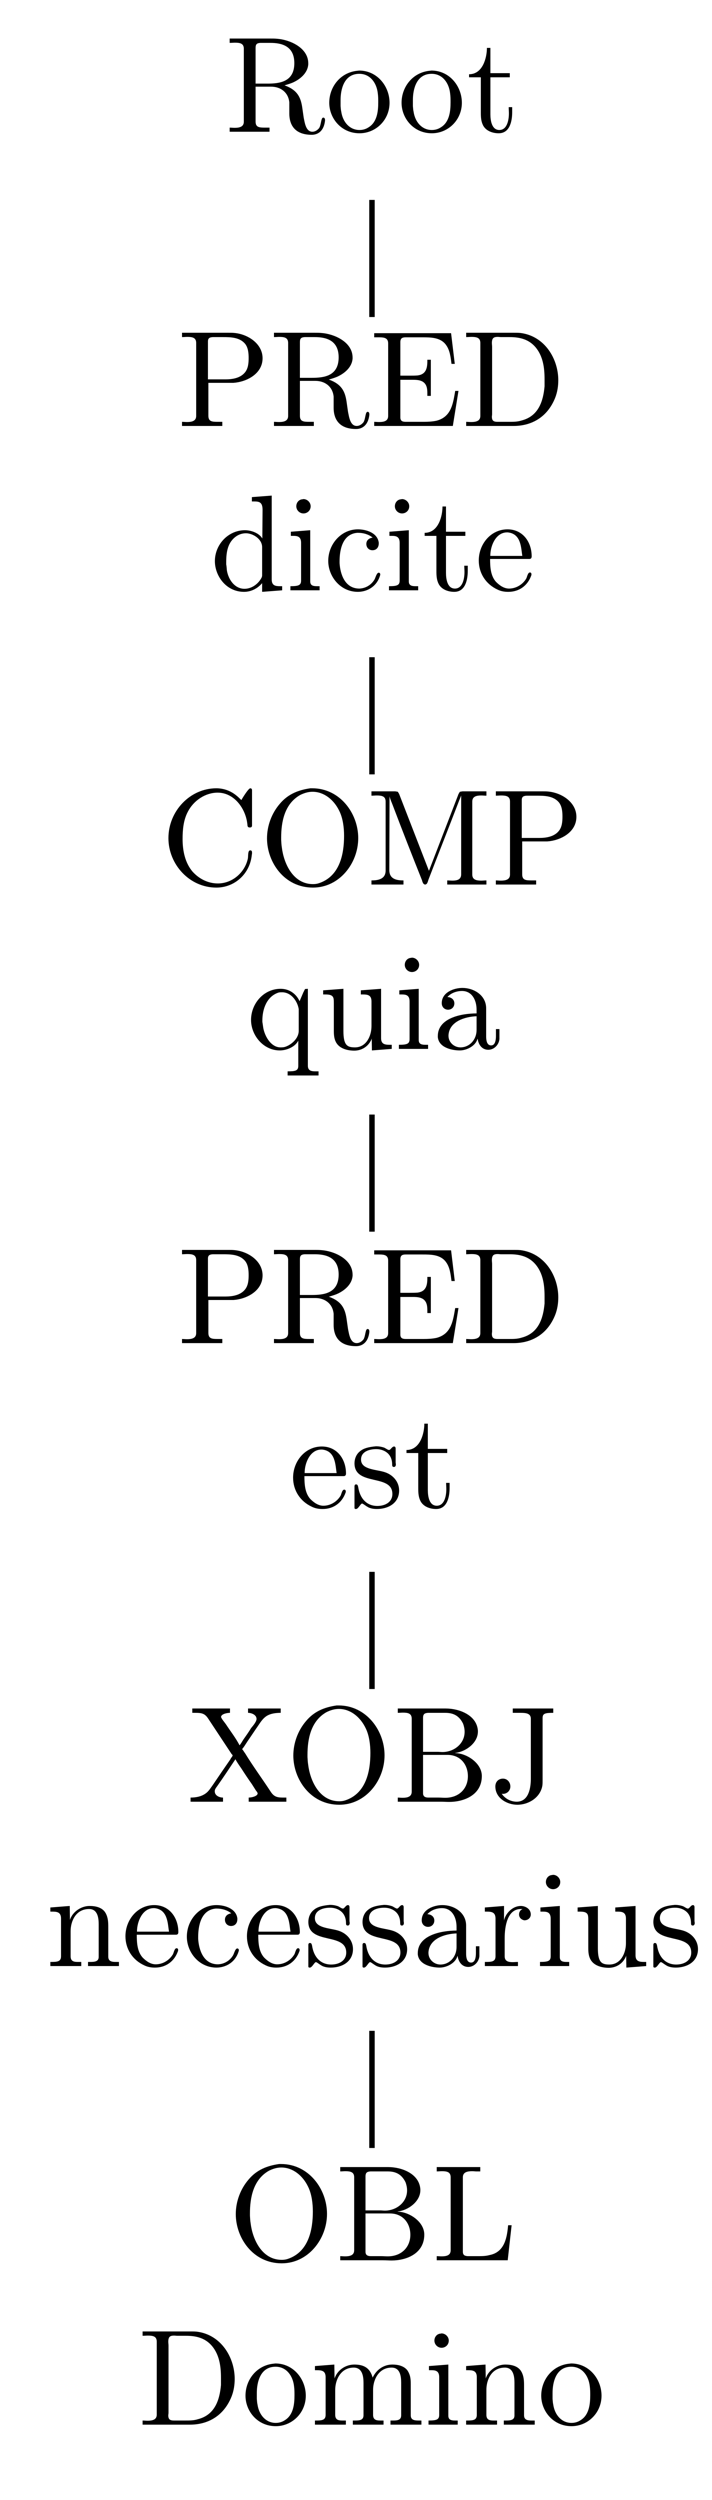 <?xml version="1.0" encoding="UTF-8"?>
<svg xmlns="http://www.w3.org/2000/svg" xmlns:xlink="http://www.w3.org/1999/xlink" width="51.1pt" height="179.37pt" viewBox="0 0 51.1 179.37" version="1.2">
<defs>
<g>
<symbol overflow="visible" id="glyph0-0">
<path style="stroke:none;" d=""/>
</symbol>
<symbol overflow="visible" id="glyph0-1">
<path style="stroke:none;" d="M 0.328 -6.703 L 0.328 -6.391 C 0.453 -6.391 0.594 -6.406 0.703 -6.406 C 1.062 -6.406 1.344 -6.359 1.344 -5.969 L 1.344 -0.734 C 1.344 -0.359 1.016 -0.297 0.688 -0.297 C 0.562 -0.297 0.438 -0.312 0.328 -0.312 L 0.328 -0.016 L 3.188 -0.016 L 3.188 -0.312 L 2.859 -0.312 C 2.453 -0.312 2.188 -0.328 2.188 -0.75 L 2.188 -3.25 L 3.297 -3.25 C 3.953 -3.25 4.531 -2.875 4.609 -2.125 L 4.609 -1.312 C 4.609 -0.641 4.891 0.203 6.219 0.203 C 6.688 0.203 7.094 -0.094 7.172 -0.812 L 7.172 -0.859 C 7.172 -0.938 7.141 -1.031 7.047 -1.031 C 6.875 -1.031 6.906 -0.531 6.75 -0.281 C 6.625 -0.125 6.453 -0.016 6.266 -0.016 C 5.797 -0.016 5.719 -0.656 5.641 -1.031 L 5.531 -1.797 C 5.422 -2.484 5.188 -3.016 4.266 -3.344 C 4.453 -3.406 4.641 -3.453 4.828 -3.531 C 5.375 -3.766 5.922 -4.219 5.969 -4.844 L 5.969 -4.922 C 5.969 -6.047 4.641 -6.625 3.719 -6.688 C 3.562 -6.703 3.406 -6.703 3.234 -6.703 Z M 2.188 -3.469 L 2.188 -6.031 C 2.188 -6.297 2.281 -6.375 2.531 -6.391 L 3.25 -6.391 C 4.031 -6.391 4.969 -6.188 4.969 -4.938 C 4.969 -3.578 3.891 -3.469 3.031 -3.469 Z M 2.188 -3.469 "/>
</symbol>
<symbol overflow="visible" id="glyph0-2">
<path style="stroke:none;" d="M 2.297 -4.391 C 1.062 -4.266 0.281 -3.219 0.281 -2.094 C 0.281 -0.984 1.141 0.094 2.453 0.094 C 3.625 0.094 4.609 -0.859 4.609 -2.094 C 4.609 -3.266 3.734 -4.406 2.422 -4.406 C 2.391 -4.406 2.344 -4.391 2.297 -4.391 Z M 1.094 -1.859 L 1.094 -2.297 C 1.094 -3.031 1.328 -4.172 2.438 -4.172 C 3.234 -4.172 3.688 -3.5 3.766 -2.766 C 3.797 -2.547 3.797 -2.344 3.797 -2.125 C 3.797 -1.484 3.719 -0.703 3.094 -0.328 C 2.906 -0.203 2.688 -0.141 2.453 -0.141 C 1.75 -0.141 1.25 -0.703 1.141 -1.469 C 1.109 -1.594 1.109 -1.734 1.094 -1.859 Z M 1.094 -1.859 "/>
</symbol>
<symbol overflow="visible" id="glyph0-3">
<path style="stroke:none;" d="M 1.453 -6.031 C 1.453 -5.359 1.172 -4.141 0.172 -4.141 L 0.172 -3.922 L 1.016 -3.922 L 1.016 -1.391 C 1.016 -1.062 1.031 -0.75 1.188 -0.453 C 1.406 -0.062 1.875 0.094 2.297 0.094 C 3.109 0.094 3.266 -0.797 3.266 -1.422 L 3.266 -1.781 L 3.016 -1.781 C 3.016 -1.641 3.031 -1.484 3.031 -1.328 C 3.031 -0.906 2.922 -0.141 2.344 -0.141 C 1.797 -0.141 1.703 -0.828 1.703 -1.266 L 1.703 -3.922 L 3.094 -3.922 L 3.094 -4.219 L 1.703 -4.219 L 1.703 -6.031 Z M 1.453 -6.031 "/>
</symbol>
<symbol overflow="visible" id="glyph0-4">
<path style="stroke:none;" d="M 0.328 -6.703 L 0.328 -6.391 C 0.453 -6.391 0.594 -6.406 0.703 -6.406 C 1.062 -6.406 1.344 -6.359 1.344 -5.969 L 1.344 -0.734 C 1.344 -0.359 1.016 -0.297 0.688 -0.297 C 0.562 -0.297 0.438 -0.312 0.328 -0.312 L 0.328 -0.016 L 3.219 -0.016 L 3.219 -0.312 L 2.891 -0.312 C 2.484 -0.312 2.219 -0.328 2.219 -0.75 L 2.219 -3.109 L 4.016 -3.109 C 4.953 -3.172 6.109 -3.75 6.109 -4.875 C 6.109 -5.906 5.078 -6.594 4.094 -6.688 C 3.953 -6.703 3.812 -6.703 3.656 -6.703 C 3.469 -6.703 3.266 -6.703 3.094 -6.703 Z M 2.188 -3.359 L 2.188 -6.078 C 2.188 -6.344 2.344 -6.375 2.531 -6.391 L 3.266 -6.391 C 3.828 -6.391 4.453 -6.375 4.844 -5.922 C 5.078 -5.641 5.109 -5.234 5.109 -4.891 C 5.109 -4.531 5.078 -4.156 4.859 -3.875 C 4.531 -3.453 3.953 -3.359 3.453 -3.359 Z M 2.188 -3.359 "/>
</symbol>
<symbol overflow="visible" id="glyph0-5">
<path style="stroke:none;" d="M 0.328 -6.672 L 0.328 -6.375 C 0.453 -6.375 0.578 -6.375 0.703 -6.375 C 1.047 -6.375 1.328 -6.328 1.328 -5.938 L 1.328 -0.734 C 1.328 -0.359 1.016 -0.297 0.672 -0.297 C 0.547 -0.297 0.438 -0.312 0.328 -0.312 L 0.328 -0.016 L 5.969 -0.016 L 6.375 -2.531 L 6.141 -2.531 C 5.984 -1.641 5.875 -0.672 4.797 -0.391 C 4.5 -0.328 4.188 -0.312 3.875 -0.312 L 2.609 -0.312 C 2.422 -0.312 2.203 -0.328 2.203 -0.625 L 2.203 -3.328 L 3.109 -3.328 C 3.453 -3.328 3.828 -3.297 4.016 -2.984 C 4.141 -2.781 4.141 -2.516 4.141 -2.266 L 4.141 -2.172 L 4.391 -2.172 L 4.391 -4.766 L 4.141 -4.766 L 4.141 -4.672 C 4.141 -4.141 4.031 -3.719 3.453 -3.641 C 3.266 -3.625 3.078 -3.625 2.891 -3.625 L 2.203 -3.625 L 2.203 -6.031 C 2.203 -6.359 2.406 -6.375 2.609 -6.375 L 3.797 -6.375 C 4.375 -6.375 5.078 -6.375 5.469 -5.844 C 5.766 -5.453 5.812 -4.938 5.875 -4.469 L 6.109 -4.469 L 5.844 -6.672 Z M 0.328 -6.672 "/>
</symbol>
<symbol overflow="visible" id="glyph0-6">
<path style="stroke:none;" d="M 0.328 -6.703 L 0.328 -6.391 C 0.453 -6.391 0.594 -6.406 0.703 -6.406 C 1.062 -6.406 1.344 -6.359 1.344 -5.969 L 1.344 -0.734 C 1.344 -0.359 1.016 -0.297 0.688 -0.297 C 0.562 -0.297 0.438 -0.312 0.328 -0.312 L 0.328 -0.016 L 3.734 -0.016 C 5 -0.016 6.156 -0.625 6.719 -2.047 C 6.875 -2.453 6.938 -2.875 6.938 -3.297 C 6.938 -4.828 5.969 -6.469 4.219 -6.688 C 4.062 -6.703 3.906 -6.703 3.75 -6.703 Z M 5.953 -3.062 L 5.953 -2.859 C 5.859 -1.812 5.531 -0.719 4.297 -0.406 C 4 -0.312 3.719 -0.312 3.422 -0.312 L 2.578 -0.312 C 2.344 -0.312 2.172 -0.359 2.172 -0.672 C 2.172 -0.734 2.188 -0.797 2.188 -0.859 L 2.188 -5.688 C 2.188 -5.781 2.172 -5.875 2.172 -5.969 C 2.172 -6.344 2.328 -6.406 2.594 -6.406 C 2.672 -6.406 2.75 -6.391 2.812 -6.391 L 3.453 -6.391 C 4.141 -6.391 4.812 -6.25 5.312 -5.656 C 5.844 -5.016 5.953 -4.188 5.953 -3.375 L 5.953 -3.281 C 5.953 -3.203 5.953 -3.141 5.953 -3.062 Z M 5.953 -3.062 "/>
</symbol>
<symbol overflow="visible" id="glyph0-7">
<path style="stroke:none;" d="M 2.984 -6.703 L 2.984 -6.391 L 3.141 -6.391 C 3.484 -6.391 3.75 -6.359 3.75 -5.797 L 3.734 -3.734 C 3.5 -4.125 2.938 -4.328 2.484 -4.328 C 1.281 -4.328 0.328 -3.297 0.328 -2.109 C 0.328 -1.062 1.125 0.094 2.422 0.094 C 2.922 0.094 3.391 -0.141 3.719 -0.531 L 3.719 0.094 L 5.156 -0.016 L 5.156 -0.312 L 5 -0.312 C 4.688 -0.312 4.406 -0.344 4.406 -0.797 L 4.406 -6.812 Z M 1.141 -1.875 L 1.141 -2.016 C 1.141 -2.75 1.234 -3.484 1.906 -3.922 C 2.109 -4.047 2.328 -4.109 2.562 -4.109 C 3.031 -4.109 3.719 -3.719 3.719 -3.109 C 3.719 -2.984 3.719 -2.844 3.719 -2.719 L 3.719 -1.094 C 3.719 -0.969 3.656 -0.875 3.594 -0.781 C 3.344 -0.406 2.922 -0.125 2.453 -0.125 C 1.75 -0.125 1.297 -0.781 1.188 -1.453 C 1.172 -1.594 1.172 -1.734 1.141 -1.875 Z M 1.141 -1.875 "/>
</symbol>
<symbol overflow="visible" id="glyph0-8">
<path style="stroke:none;" d="M 0.359 -4.219 L 0.359 -3.922 L 0.547 -3.922 C 0.828 -3.922 1.094 -3.875 1.094 -3.422 L 1.094 -0.719 C 1.094 -0.375 0.906 -0.312 0.328 -0.312 L 0.328 -0.016 L 2.422 -0.016 L 2.422 -0.312 L 2.234 -0.312 C 1.984 -0.312 1.75 -0.344 1.75 -0.656 L 1.75 -4.328 Z M 1.188 -6.547 C 0.938 -6.531 0.75 -6.312 0.75 -6.047 C 0.75 -5.766 0.984 -5.531 1.266 -5.531 C 1.531 -5.531 1.781 -5.734 1.781 -6.047 C 1.781 -6.328 1.531 -6.562 1.266 -6.562 C 1.234 -6.562 1.219 -6.547 1.188 -6.547 Z M 1.188 -6.547 "/>
</symbol>
<symbol overflow="visible" id="glyph0-9">
<path style="stroke:none;" d="M 3.516 -3.797 C 3.266 -3.766 3.062 -3.609 3.062 -3.344 C 3.062 -3.078 3.25 -2.891 3.5 -2.891 C 3.797 -2.891 3.953 -3.109 3.953 -3.375 L 3.953 -3.438 C 3.859 -4.156 3.031 -4.391 2.453 -4.391 C 1.266 -4.391 0.328 -3.344 0.328 -2.125 C 0.328 -1.016 1.188 0.094 2.453 0.094 C 3.094 0.094 3.734 -0.25 4 -0.938 C 4.016 -1 4.062 -1.094 4.062 -1.156 C 4.062 -1.219 4.016 -1.281 3.953 -1.281 C 3.797 -1.281 3.719 -0.906 3.641 -0.781 C 3.406 -0.391 3 -0.156 2.562 -0.141 C 1.516 -0.141 1.188 -1.188 1.141 -1.969 L 1.141 -2.094 C 1.141 -2.875 1.328 -4.047 2.406 -4.141 L 2.484 -4.141 C 2.844 -4.141 3.234 -4.031 3.516 -3.797 Z M 3.516 -3.797 "/>
</symbol>
<symbol overflow="visible" id="glyph0-10">
<path style="stroke:none;" d="M 1.094 -2.266 L 3.922 -2.266 C 4.031 -2.266 4.078 -2.344 4.078 -2.453 C 4.078 -3.484 3.438 -4.391 2.344 -4.391 C 1.141 -4.391 0.281 -3.328 0.281 -2.156 C 0.281 -1.25 0.781 -0.453 1.641 -0.062 C 1.859 0.047 2.125 0.094 2.375 0.094 L 2.406 0.094 C 3.156 0.094 3.781 -0.328 4.047 -1.078 C 4.062 -1.109 4.062 -1.141 4.062 -1.172 C 4.062 -1.25 4.016 -1.297 3.953 -1.297 C 3.797 -1.297 3.75 -0.969 3.688 -0.859 C 3.438 -0.438 2.969 -0.141 2.453 -0.141 C 2.094 -0.141 1.781 -0.359 1.516 -0.625 C 1.125 -1.062 1.094 -1.703 1.094 -2.266 Z M 1.109 -2.484 C 1.109 -3.234 1.516 -4.172 2.312 -4.172 L 2.359 -4.172 C 3.328 -4.078 3.312 -3.062 3.406 -2.484 Z M 1.109 -2.484 "/>
</symbol>
<symbol overflow="visible" id="glyph0-11">
<path style="stroke:none;" d="M 5.766 -6.078 C 5.656 -6.172 5.547 -6.297 5.422 -6.391 C 5.016 -6.734 4.5 -6.922 3.969 -6.922 C 2.094 -6.922 0.531 -5.297 0.531 -3.344 C 0.531 -1.469 2.031 0.203 3.969 0.203 C 5.297 0.203 6.391 -0.797 6.516 -2.156 C 6.531 -2.203 6.531 -2.25 6.531 -2.297 C 6.531 -2.406 6.5 -2.469 6.406 -2.469 C 6.219 -2.469 6.266 -2.094 6.234 -1.891 C 6.031 -0.906 5.141 -0.094 4.078 -0.094 C 3.375 -0.094 2.734 -0.422 2.266 -0.938 C 1.719 -1.578 1.547 -2.453 1.547 -3.281 C 1.547 -3.953 1.609 -4.641 1.922 -5.234 C 2.328 -6.031 3.172 -6.609 4.062 -6.609 C 5.266 -6.609 6.062 -5.453 6.188 -4.406 C 6.219 -4.297 6.156 -4.109 6.375 -4.109 C 6.5 -4.109 6.531 -4.172 6.531 -4.266 L 6.531 -6.766 C 6.531 -6.828 6.516 -6.922 6.406 -6.922 C 6.266 -6.922 5.797 -6.141 5.766 -6.078 Z M 5.766 -6.078 "/>
</symbol>
<symbol overflow="visible" id="glyph0-12">
<path style="stroke:none;" d="M 3.641 -6.922 C 2.766 -6.797 2.031 -6.5 1.453 -5.812 C 0.859 -5.125 0.531 -4.219 0.531 -3.328 C 0.531 -1.641 1.75 0.203 3.828 0.203 C 5.734 0.203 7.078 -1.547 7.078 -3.344 C 7.078 -5.141 5.75 -6.922 3.781 -6.922 C 3.734 -6.922 3.688 -6.922 3.641 -6.922 Z M 1.547 -3.219 L 1.547 -3.375 C 1.547 -4.5 1.781 -5.797 2.906 -6.438 C 3.188 -6.578 3.484 -6.672 3.797 -6.672 C 4.641 -6.672 5.344 -6.078 5.719 -5.297 C 5.984 -4.766 6.062 -4.078 6.062 -3.516 C 6.062 -2.219 5.766 -0.609 4.25 -0.109 C 4.109 -0.062 3.969 -0.047 3.828 -0.047 C 2.406 -0.047 1.734 -1.516 1.594 -2.688 C 1.562 -2.875 1.562 -3.031 1.547 -3.219 Z M 1.547 -3.219 "/>
</symbol>
<symbol overflow="visible" id="glyph0-13">
<path style="stroke:none;" d="M 0.359 -6.703 L 0.359 -6.391 C 0.484 -6.391 0.625 -6.406 0.734 -6.406 C 1.094 -6.406 1.375 -6.359 1.375 -5.969 L 1.375 -1.016 C 1.375 -0.375 0.781 -0.312 0.359 -0.312 L 0.359 -0.016 L 2.656 -0.016 L 2.656 -0.312 C 2.219 -0.312 1.641 -0.375 1.641 -1.047 C 1.641 -1.141 1.641 -1.234 1.641 -1.328 L 1.656 -6.344 C 1.703 -6.141 1.797 -5.938 1.875 -5.734 C 2.562 -3.922 3.266 -2.125 3.984 -0.328 C 4.016 -0.219 4.062 -0.016 4.219 -0.016 C 4.375 -0.031 4.406 -0.25 4.453 -0.375 C 5.156 -2.203 5.891 -4.062 6.594 -5.891 C 6.656 -6.062 6.734 -6.234 6.797 -6.406 L 6.797 -0.75 C 6.797 -0.359 6.484 -0.297 6.172 -0.297 C 6.031 -0.297 5.906 -0.312 5.797 -0.312 L 5.797 -0.016 L 8.609 -0.016 L 8.609 -0.312 C 8.484 -0.312 8.359 -0.297 8.234 -0.297 C 7.891 -0.297 7.594 -0.359 7.594 -0.734 L 7.594 -5.969 C 7.594 -6.344 7.906 -6.406 8.234 -6.406 C 8.359 -6.406 8.5 -6.391 8.609 -6.391 L 8.609 -6.703 L 6.891 -6.703 L 6.703 -6.672 L 6.609 -6.516 L 4.484 -1 L 2.344 -6.516 L 2.25 -6.672 L 2.062 -6.703 Z M 0.359 -6.703 "/>
</symbol>
<symbol overflow="visible" id="glyph0-14">
<path style="stroke:none;" d="M 3.719 -0.609 L 3.719 1.203 C 3.719 1.562 3.484 1.594 2.953 1.594 L 2.953 1.891 L 5.172 1.891 L 5.172 1.594 L 4.938 1.594 C 4.656 1.594 4.406 1.547 4.406 1.188 L 4.406 -4.328 L 4.203 -4.312 L 4.078 -4.062 L 3.812 -3.438 C 3.562 -3.984 3.062 -4.328 2.453 -4.328 C 1.219 -4.328 0.328 -3.25 0.328 -2.094 C 0.328 -1 1.203 0.094 2.391 0.094 C 2.859 0.094 3.484 -0.141 3.719 -0.609 Z M 1.141 -1.953 L 1.141 -2.062 C 1.141 -2.844 1.438 -3.781 2.312 -4.062 C 2.391 -4.078 2.484 -4.078 2.562 -4.078 C 3.203 -4.078 3.656 -3.453 3.75 -2.875 L 3.75 -1.312 C 3.75 -0.719 3.141 -0.266 2.75 -0.156 C 2.641 -0.125 2.531 -0.125 2.422 -0.125 C 1.797 -0.141 1.359 -0.828 1.219 -1.453 C 1.188 -1.609 1.172 -1.781 1.141 -1.953 Z M 1.141 -1.953 "/>
</symbol>
<symbol overflow="visible" id="glyph0-15">
<path style="stroke:none;" d="M 0.312 -4.219 L 0.312 -3.922 L 0.453 -3.922 C 0.719 -3.922 1.016 -3.906 1.062 -3.609 C 1.078 -3.5 1.078 -3.406 1.078 -3.297 L 1.078 -1.344 C 1.078 -1.016 1.094 -0.719 1.266 -0.438 C 1.531 -0.016 2.094 0.109 2.547 0.109 C 2.984 0.109 3.391 -0.094 3.641 -0.453 C 3.703 -0.547 3.766 -0.641 3.797 -0.766 L 3.812 0.094 L 5.234 -0.016 L 5.234 -0.312 L 5.078 -0.312 C 4.766 -0.312 4.469 -0.344 4.469 -0.781 L 4.469 -4.328 L 3.016 -4.219 L 3.016 -3.922 L 3.172 -3.922 C 3.484 -3.922 3.781 -3.891 3.781 -3.422 L 3.781 -1.656 C 3.781 -0.938 3.406 -0.125 2.594 -0.125 C 2.047 -0.125 1.766 -0.266 1.766 -1.297 L 1.766 -4.328 Z M 0.312 -4.219 "/>
</symbol>
<symbol overflow="visible" id="glyph0-16">
<path style="stroke:none;" d="M 1.094 -3.734 C 1.344 -4.031 1.766 -4.172 2.141 -4.172 C 2.859 -4.172 3.188 -3.516 3.188 -2.828 L 3.188 -2.562 C 2.062 -2.562 0.406 -2.219 0.406 -0.938 L 0.406 -0.859 C 0.484 -0.094 1.438 0.094 1.984 0.094 C 2.484 0.094 3.125 -0.234 3.25 -0.734 L 3.266 -0.734 C 3.328 -0.312 3.578 0.047 4.031 0.047 C 4.422 0.047 4.781 -0.281 4.828 -0.719 L 4.828 -1.438 L 4.578 -1.438 L 4.578 -0.938 C 4.578 -0.672 4.531 -0.266 4.234 -0.266 C 3.922 -0.266 3.875 -0.641 3.875 -0.906 L 3.875 -2.547 C 3.875 -2.672 3.875 -2.797 3.875 -2.922 C 3.875 -3.875 2.984 -4.391 2.172 -4.391 C 1.562 -4.391 0.688 -4.078 0.688 -3.297 C 0.688 -3.016 0.891 -2.828 1.141 -2.828 C 1.422 -2.828 1.594 -3.047 1.594 -3.281 C 1.594 -3.562 1.359 -3.734 1.094 -3.734 Z M 3.188 -2.359 L 3.188 -1.375 C 3.188 -0.703 2.719 -0.156 2.078 -0.125 L 2.031 -0.125 C 1.578 -0.125 1.172 -0.484 1.172 -0.953 L 1.172 -1 C 1.234 -1.984 2.344 -2.328 3.188 -2.359 Z M 3.188 -2.359 "/>
</symbol>
<symbol overflow="visible" id="glyph0-17">
<path style="stroke:none;" d="M 1.719 -4.391 C 1.359 -4.344 0.984 -4.281 0.703 -4.031 C 0.453 -3.828 0.328 -3.5 0.328 -3.188 C 0.328 -1.516 3.047 -2.453 3.047 -0.984 C 3.047 -0.391 2.516 -0.125 1.969 -0.125 C 1.219 -0.125 0.719 -0.641 0.594 -1.484 C 0.562 -1.578 0.562 -1.672 0.438 -1.672 C 0.359 -1.672 0.328 -1.609 0.328 -1.531 L 0.328 0.016 C 0.328 0.062 0.359 0.094 0.406 0.094 L 0.438 0.094 C 0.594 0.094 0.75 -0.266 0.859 -0.297 L 0.875 -0.297 C 0.953 -0.297 1.219 -0.047 1.422 0.016 C 1.594 0.078 1.766 0.094 1.938 0.094 C 2.75 0.094 3.531 -0.328 3.531 -1.234 C 3.531 -1.875 3.062 -2.406 2.406 -2.578 C 1.797 -2.75 0.797 -2.75 0.797 -3.453 C 0.797 -4.062 1.453 -4.203 1.891 -4.203 C 2.375 -4.203 3.031 -3.938 3.031 -3.094 C 3.031 -3 3.047 -2.922 3.156 -2.922 C 3.25 -2.922 3.297 -3 3.297 -3.109 C 3.297 -3.156 3.281 -3.203 3.281 -3.25 L 3.281 -4.25 C 3.281 -4.312 3.25 -4.391 3.172 -4.391 C 3.016 -4.391 2.922 -4.141 2.812 -4.141 L 2.797 -4.141 C 2.719 -4.141 2.562 -4.266 2.453 -4.312 C 2.266 -4.375 2.078 -4.406 1.891 -4.406 C 1.828 -4.406 1.781 -4.391 1.719 -4.391 Z M 1.719 -4.391 "/>
</symbol>
<symbol overflow="visible" id="glyph0-18">
<path style="stroke:none;" d="M 0.359 -6.703 L 0.359 -6.391 L 0.594 -6.391 C 1.031 -6.391 1.25 -6.344 1.484 -6 L 3.188 -3.422 C 3.219 -3.406 3.25 -3.375 3.25 -3.328 C 3.25 -3.266 3.125 -3.156 3.094 -3.062 C 2.672 -2.453 2.266 -1.859 1.844 -1.234 C 1.672 -1 1.531 -0.75 1.297 -0.594 C 0.984 -0.375 0.594 -0.312 0.234 -0.312 L 0.234 -0.016 L 2.562 -0.016 L 2.562 -0.312 C 2.297 -0.312 1.969 -0.453 1.969 -0.766 C 1.969 -0.906 2.062 -1.016 2.141 -1.125 C 2.594 -1.766 3.016 -2.406 3.453 -3.062 C 3.578 -2.828 3.734 -2.609 3.875 -2.406 C 4.125 -2.016 4.375 -1.641 4.641 -1.266 L 4.938 -0.797 C 4.984 -0.75 5.047 -0.672 5.047 -0.594 C 5.016 -0.406 4.625 -0.312 4.406 -0.312 L 4.406 -0.016 L 7.109 -0.016 L 7.109 -0.312 L 6.844 -0.312 C 6.391 -0.312 6.188 -0.406 5.953 -0.781 C 5.359 -1.688 4.703 -2.578 4.141 -3.5 C 4.062 -3.594 4.016 -3.703 3.938 -3.781 L 3.938 -3.797 C 4 -3.859 4.047 -3.938 4.094 -4 L 4.328 -4.359 C 4.578 -4.719 4.812 -5.078 5.062 -5.438 C 5.234 -5.688 5.391 -5.953 5.656 -6.141 C 5.953 -6.344 6.344 -6.391 6.703 -6.391 L 6.703 -6.703 L 4.359 -6.703 L 4.359 -6.391 C 4.609 -6.391 4.969 -6.25 4.969 -5.953 C 4.969 -5.766 4.734 -5.484 4.578 -5.297 C 4.406 -5.016 4.219 -4.75 4.031 -4.484 C 3.938 -4.344 3.859 -4.188 3.75 -4.062 C 3.484 -4.578 3.094 -5.078 2.766 -5.578 C 2.656 -5.734 2.422 -6 2.422 -6.109 C 2.453 -6.312 2.844 -6.391 3.062 -6.391 L 3.062 -6.703 Z M 0.359 -6.703 "/>
</symbol>
<symbol overflow="visible" id="glyph0-19">
<path style="stroke:none;" d="M 0.359 -6.703 L 0.359 -6.391 C 0.484 -6.391 0.609 -6.406 0.719 -6.406 C 1.078 -6.406 1.359 -6.359 1.359 -5.969 L 1.359 -0.734 C 1.359 -0.359 1.031 -0.297 0.703 -0.297 C 0.578 -0.297 0.453 -0.312 0.359 -0.312 L 0.359 -0.016 L 3.438 -0.016 C 3.641 -0.016 3.844 0 4.047 0 C 5.094 0 6.391 -0.484 6.391 -1.859 C 6.391 -2.797 5.281 -3.5 4.484 -3.5 L 4.484 -3.516 C 5.219 -3.594 6.109 -4.219 6.109 -5.047 L 6.109 -5.109 C 6.031 -6.234 4.766 -6.703 3.797 -6.703 C 3.594 -6.703 3.406 -6.703 3.219 -6.703 Z M 2.172 -3.375 L 3.922 -3.375 C 4.875 -3.375 5.391 -2.656 5.391 -1.844 C 5.391 -0.969 4.766 -0.297 3.766 -0.297 C 3.609 -0.297 3.453 -0.312 3.297 -0.312 L 2.547 -0.312 C 2.344 -0.312 2.172 -0.375 2.172 -0.625 Z M 2.172 -3.594 L 2.172 -6.031 C 2.172 -6.328 2.312 -6.375 2.531 -6.391 L 3.766 -6.391 C 4.344 -6.391 4.766 -6.188 5.047 -5.609 C 5.109 -5.438 5.156 -5.234 5.156 -5.031 C 5.156 -4.172 4.391 -3.578 3.562 -3.578 C 3.453 -3.578 3.344 -3.594 3.234 -3.594 Z M 2.172 -3.594 "/>
</symbol>
<symbol overflow="visible" id="glyph0-20">
<path style="stroke:none;" d="M 1.656 -6.703 L 1.656 -6.391 L 2.219 -6.391 C 2.594 -6.391 2.953 -6.359 2.953 -5.969 L 2.953 -1.672 C 2.953 -1.062 2.828 -0.016 1.938 -0.016 C 1.516 -0.016 1.094 -0.234 0.859 -0.594 C 0.891 -0.578 0.922 -0.578 0.953 -0.578 C 1.25 -0.578 1.484 -0.812 1.484 -1.109 C 1.484 -1.406 1.266 -1.672 0.953 -1.672 C 0.641 -1.672 0.406 -1.453 0.406 -1.109 C 0.406 -0.266 1.25 0.203 1.984 0.203 C 2.812 0.203 3.641 -0.328 3.781 -1.172 C 3.797 -1.297 3.797 -1.438 3.797 -1.562 L 3.797 -6.016 C 3.797 -6.344 3.969 -6.391 4.562 -6.391 L 4.562 -6.703 Z M 1.656 -6.703 "/>
</symbol>
<symbol overflow="visible" id="glyph0-21">
<path style="stroke:none;" d="M 0.312 -4.219 L 0.312 -3.922 L 0.453 -3.922 C 0.781 -3.922 1.078 -3.891 1.078 -3.422 L 1.078 -0.719 C 1.078 -0.328 0.797 -0.312 0.375 -0.312 L 0.312 -0.312 L 0.312 -0.016 L 2.531 -0.016 L 2.531 -0.312 L 2.266 -0.312 C 2 -0.312 1.766 -0.359 1.766 -0.719 L 1.766 -2.516 C 1.766 -3.219 2.125 -4.109 3.094 -4.109 C 3.719 -4.109 3.781 -3.438 3.781 -3.016 L 3.781 -0.672 C 3.781 -0.344 3.5 -0.312 3.188 -0.312 L 3.016 -0.312 L 3.016 -0.016 L 5.234 -0.016 L 5.234 -0.312 L 4.984 -0.312 C 4.719 -0.312 4.469 -0.359 4.469 -0.688 L 4.469 -2.828 C 4.469 -3.156 4.453 -3.484 4.297 -3.781 C 4.078 -4.219 3.578 -4.328 3.125 -4.328 C 2.531 -4.328 1.906 -3.922 1.719 -3.328 L 1.703 -4.328 Z M 0.312 -4.219 "/>
</symbol>
<symbol overflow="visible" id="glyph0-22">
<path style="stroke:none;" d="M 0.266 -4.219 L 0.266 -3.922 L 0.406 -3.922 C 0.734 -3.922 1.031 -3.891 1.031 -3.422 L 1.031 -0.719 C 1.031 -0.328 0.75 -0.312 0.328 -0.312 L 0.266 -0.312 L 0.266 -0.016 L 2.641 -0.016 L 2.641 -0.312 C 2.516 -0.312 2.375 -0.297 2.266 -0.297 C 1.953 -0.297 1.688 -0.359 1.688 -0.719 L 1.688 -2.016 C 1.688 -2.844 1.875 -4.109 2.844 -4.109 C 2.875 -4.109 2.906 -4.109 2.953 -4.109 L 2.953 -4.094 C 2.797 -4.031 2.719 -3.875 2.719 -3.719 C 2.719 -3.5 2.875 -3.344 3.094 -3.297 C 3.375 -3.297 3.562 -3.484 3.562 -3.719 C 3.562 -4.109 3.188 -4.328 2.844 -4.328 C 2.266 -4.328 1.75 -3.812 1.641 -3.281 L 1.641 -4.328 Z M 0.266 -4.219 "/>
</symbol>
<symbol overflow="visible" id="glyph0-23">
<path style="stroke:none;" d="M 0.328 -6.703 L 0.328 -6.391 C 0.453 -6.391 0.578 -6.406 0.703 -6.406 C 1.047 -6.406 1.328 -6.359 1.328 -5.969 L 1.328 -0.734 C 1.328 -0.359 1.016 -0.297 0.672 -0.297 C 0.547 -0.297 0.438 -0.312 0.328 -0.312 L 0.328 -0.016 L 5.422 -0.016 L 5.703 -2.531 L 5.453 -2.531 C 5.375 -1.75 5.25 -0.609 4.125 -0.391 C 3.844 -0.312 3.562 -0.312 3.266 -0.312 L 2.547 -0.312 C 2.344 -0.328 2.203 -0.375 2.203 -0.641 L 2.203 -5.969 C 2.203 -6.359 2.562 -6.406 2.875 -6.406 C 2.984 -6.406 3.094 -6.391 3.172 -6.391 L 3.453 -6.391 L 3.453 -6.703 Z M 0.328 -6.703 "/>
</symbol>
<symbol overflow="visible" id="glyph0-24">
<path style="stroke:none;" d="M 0.312 -4.219 L 0.312 -3.922 L 0.453 -3.922 C 0.781 -3.922 1.078 -3.891 1.078 -3.422 L 1.078 -0.719 C 1.078 -0.328 0.797 -0.312 0.375 -0.312 L 0.312 -0.312 L 0.312 -0.016 L 2.531 -0.016 L 2.531 -0.312 L 2.266 -0.312 C 2 -0.312 1.766 -0.359 1.766 -0.719 L 1.766 -2.516 C 1.766 -3.219 2.156 -4.109 3.094 -4.109 C 3.719 -4.109 3.797 -3.469 3.797 -3.016 L 3.797 -0.688 C 3.797 -0.328 3.5 -0.312 3.172 -0.312 L 3.031 -0.312 L 3.031 -0.016 L 5.234 -0.016 L 5.234 -0.312 L 4.984 -0.312 C 4.719 -0.312 4.484 -0.359 4.484 -0.719 L 4.484 -2.516 C 4.484 -3.219 4.875 -4.109 5.812 -4.109 C 6.438 -4.109 6.5 -3.469 6.5 -3.016 L 6.5 -0.688 C 6.5 -0.328 6.219 -0.312 5.891 -0.312 L 5.734 -0.312 L 5.734 -0.016 L 7.953 -0.016 L 7.953 -0.312 L 7.75 -0.312 C 7.453 -0.312 7.188 -0.344 7.188 -0.688 L 7.188 -2.906 C 7.188 -3.266 7.172 -3.578 6.938 -3.922 C 6.688 -4.234 6.266 -4.328 5.875 -4.328 C 5.234 -4.328 4.719 -3.953 4.453 -3.391 C 4.266 -4.078 3.828 -4.328 3.141 -4.328 C 2.516 -4.328 1.922 -3.938 1.719 -3.328 L 1.703 -4.328 Z M 0.312 -4.219 "/>
</symbol>
</g>
<clipPath id="clip1">
  <path d="M 46 136 L 50.215 136 L 50.215 142 L 46 142 Z M 46 136 "/>
</clipPath>
</defs>
<g id="surface1">
<g style="fill:rgb(0%,0%,0%);fill-opacity:1;">
  <use xlink:href="#glyph0-1" x="16.155" y="9.468"/>
</g>
<g style="fill:rgb(0%,0%,0%);fill-opacity:1;">
  <use xlink:href="#glyph0-2" x="23.349" y="9.468"/>
</g>
<g style="fill:rgb(0%,0%,0%);fill-opacity:1;">
  <use xlink:href="#glyph0-2" x="28.539" y="9.468"/>
</g>
<g style="fill:rgb(0%,0%,0%);fill-opacity:1;">
  <use xlink:href="#glyph0-3" x="33.493" y="9.468"/>
</g>
<path style="fill:none;stroke-width:3.985;stroke-linecap:butt;stroke-linejoin:miter;stroke:rgb(0%,0%,0%);stroke-opacity:1;stroke-miterlimit:10;" d="M 272.41 1579.211 L 272.41 1664.953 " transform="matrix(0.098,0,0,-0.098,0,177.508)"/>
<g style="fill:rgb(0%,0%,0%);fill-opacity:1;">
  <use xlink:href="#glyph0-4" x="12.736" y="30.576"/>
</g>
<g style="fill:rgb(0%,0%,0%);fill-opacity:1;">
  <use xlink:href="#glyph0-1" x="19.336" y="30.576"/>
</g>
<g style="fill:rgb(0%,0%,0%);fill-opacity:1;">
  <use xlink:href="#glyph0-5" x="26.53" y="30.576"/>
</g>
<g style="fill:rgb(0%,0%,0%);fill-opacity:1;">
  <use xlink:href="#glyph0-6" x="33.13" y="30.576"/>
</g>
<g style="fill:rgb(0%,0%,0%);fill-opacity:1;">
  <use xlink:href="#glyph0-7" x="15.094" y="42.368"/>
</g>
<g style="fill:rgb(0%,0%,0%);fill-opacity:1;">
  <use xlink:href="#glyph0-8" x="20.515" y="42.368"/>
</g>
<g style="fill:rgb(0%,0%,0%);fill-opacity:1;">
  <use xlink:href="#glyph0-9" x="23.23" y="42.368"/>
</g>
<g style="fill:rgb(0%,0%,0%);fill-opacity:1;">
  <use xlink:href="#glyph0-8" x="27.59" y="42.368"/>
</g>
<g style="fill:rgb(0%,0%,0%);fill-opacity:1;">
  <use xlink:href="#glyph0-3" x="30.305" y="42.368"/>
</g>
<g style="fill:rgb(0%,0%,0%);fill-opacity:1;">
  <use xlink:href="#glyph0-10" x="34.08" y="42.368"/>
</g>
<path style="fill:none;stroke-width:3.985;stroke-linecap:butt;stroke-linejoin:miter;stroke:rgb(0%,0%,0%);stroke-opacity:1;stroke-miterlimit:10;" d="M 272.41 1244.393 L 272.41 1330.175 " transform="matrix(0.098,0,0,-0.098,0,177.508)"/>
<g style="fill:rgb(0%,0%,0%);fill-opacity:1;">
  <use xlink:href="#glyph0-11" x="11.557" y="63.477"/>
</g>
<g style="fill:rgb(0%,0%,0%);fill-opacity:1;">
  <use xlink:href="#glyph0-12" x="18.632" y="63.477"/>
</g>
<g style="fill:rgb(0%,0%,0%);fill-opacity:1;">
  <use xlink:href="#glyph0-13" x="26.301" y="63.477"/>
</g>
<g style="fill:rgb(0%,0%,0%);fill-opacity:1;">
  <use xlink:href="#glyph0-4" x="35.259" y="63.477"/>
</g>
<g style="fill:rgb(0%,0%,0%);fill-opacity:1;">
  <use xlink:href="#glyph0-14" x="17.689" y="75.269"/>
</g>
<g style="fill:rgb(0%,0%,0%);fill-opacity:1;">
  <use xlink:href="#glyph0-15" x="22.881" y="75.269"/>
</g>
<g style="fill:rgb(0%,0%,0%);fill-opacity:1;">
  <use xlink:href="#glyph0-8" x="28.301" y="75.269"/>
</g>
<g style="fill:rgb(0%,0%,0%);fill-opacity:1;">
  <use xlink:href="#glyph0-16" x="31.016" y="75.269"/>
</g>
<path style="fill:none;stroke-width:3.985;stroke-linecap:butt;stroke-linejoin:miter;stroke:rgb(0%,0%,0%);stroke-opacity:1;stroke-miterlimit:10;" d="M 272.41 909.615 L 272.41 995.356 " transform="matrix(0.098,0,0,-0.098,0,177.508)"/>
<g style="fill:rgb(0%,0%,0%);fill-opacity:1;">
  <use xlink:href="#glyph0-4" x="12.736" y="96.377"/>
</g>
<g style="fill:rgb(0%,0%,0%);fill-opacity:1;">
  <use xlink:href="#glyph0-1" x="19.336" y="96.377"/>
</g>
<g style="fill:rgb(0%,0%,0%);fill-opacity:1;">
  <use xlink:href="#glyph0-5" x="26.53" y="96.377"/>
</g>
<g style="fill:rgb(0%,0%,0%);fill-opacity:1;">
  <use xlink:href="#glyph0-6" x="33.13" y="96.377"/>
</g>
<g style="fill:rgb(0%,0%,0%);fill-opacity:1;">
  <use xlink:href="#glyph0-10" x="20.754" y="108.169"/>
</g>
<g style="fill:rgb(0%,0%,0%);fill-opacity:1;">
  <use xlink:href="#glyph0-17" x="25.114" y="108.169"/>
</g>
<g style="fill:rgb(0%,0%,0%);fill-opacity:1;">
  <use xlink:href="#glyph0-3" x="29.002" y="108.169"/>
</g>
<path style="fill:none;stroke-width:3.985;stroke-linecap:butt;stroke-linejoin:miter;stroke:rgb(0%,0%,0%);stroke-opacity:1;stroke-miterlimit:10;" d="M 272.41 574.796 L 272.41 660.578 " transform="matrix(0.098,0,0,-0.098,0,177.508)"/>
<g style="fill:rgb(0%,0%,0%);fill-opacity:1;">
  <use xlink:href="#glyph0-18" x="13.443" y="129.278"/>
</g>
<g style="fill:rgb(0%,0%,0%);fill-opacity:1;">
  <use xlink:href="#glyph0-12" x="20.521" y="129.278"/>
</g>
<g style="fill:rgb(0%,0%,0%);fill-opacity:1;">
  <use xlink:href="#glyph0-19" x="28.19" y="129.278"/>
</g>
<g style="fill:rgb(0%,0%,0%);fill-opacity:1;">
  <use xlink:href="#glyph0-20" x="35.145" y="129.278"/>
</g>
<g style="fill:rgb(0%,0%,0%);fill-opacity:1;">
  <use xlink:href="#glyph0-21" x="3.302" y="141.07"/>
</g>
<g style="fill:rgb(0%,0%,0%);fill-opacity:1;">
  <use xlink:href="#glyph0-10" x="8.722" y="141.07"/>
</g>
<g style="fill:rgb(0%,0%,0%);fill-opacity:1;">
  <use xlink:href="#glyph0-9" x="13.082" y="141.07"/>
</g>
<g style="fill:rgb(0%,0%,0%);fill-opacity:1;">
  <use xlink:href="#glyph0-10" x="17.442" y="141.07"/>
</g>
<g style="fill:rgb(0%,0%,0%);fill-opacity:1;">
  <use xlink:href="#glyph0-17" x="21.802" y="141.07"/>
</g>
<g style="fill:rgb(0%,0%,0%);fill-opacity:1;">
  <use xlink:href="#glyph0-17" x="25.69" y="141.07"/>
</g>
<g style="fill:rgb(0%,0%,0%);fill-opacity:1;">
  <use xlink:href="#glyph0-16" x="29.578" y="141.07"/>
</g>
<g style="fill:rgb(0%,0%,0%);fill-opacity:1;">
  <use xlink:href="#glyph0-22" x="34.532" y="141.07"/>
</g>
<g style="fill:rgb(0%,0%,0%);fill-opacity:1;">
  <use xlink:href="#glyph0-8" x="38.428" y="141.07"/>
</g>
<g style="fill:rgb(0%,0%,0%);fill-opacity:1;">
  <use xlink:href="#glyph0-15" x="41.143" y="141.07"/>
</g>
<g clip-path="url(#clip1)" clip-rule="nonzero">
<g style="fill:rgb(0%,0%,0%);fill-opacity:1;">
  <use xlink:href="#glyph0-17" x="46.563" y="141.07"/>
</g>
</g>
<path style="fill:none;stroke-width:3.985;stroke-linecap:butt;stroke-linejoin:miter;stroke:rgb(0%,0%,0%);stroke-opacity:1;stroke-miterlimit:10;" d="M 272.41 238.785 L 272.41 324.567 " transform="matrix(0.098,0,0,-0.098,0,177.508)"/>
<g style="fill:rgb(0%,0%,0%);fill-opacity:1;">
  <use xlink:href="#glyph0-12" x="16.391" y="162.178"/>
</g>
<g style="fill:rgb(0%,0%,0%);fill-opacity:1;">
  <use xlink:href="#glyph0-19" x="24.06" y="162.178"/>
</g>
<g style="fill:rgb(0%,0%,0%);fill-opacity:1;">
  <use xlink:href="#glyph0-23" x="31.016" y="162.178"/>
</g>
<g style="fill:rgb(0%,0%,0%);fill-opacity:1;">
  <use xlink:href="#glyph0-6" x="9.906" y="173.971"/>
</g>
<g style="fill:rgb(0%,0%,0%);fill-opacity:1;">
  <use xlink:href="#glyph0-2" x="17.338" y="173.971"/>
</g>
<g style="fill:rgb(0%,0%,0%);fill-opacity:1;">
  <use xlink:href="#glyph0-24" x="22.292" y="173.971"/>
</g>
<g style="fill:rgb(0%,0%,0%);fill-opacity:1;">
  <use xlink:href="#glyph0-8" x="30.427" y="173.971"/>
</g>
<g style="fill:rgb(0%,0%,0%);fill-opacity:1;">
  <use xlink:href="#glyph0-21" x="33.142" y="173.971"/>
</g>
<g style="fill:rgb(0%,0%,0%);fill-opacity:1;">
  <use xlink:href="#glyph0-2" x="38.563" y="173.971"/>
</g>
</g>
</svg>
